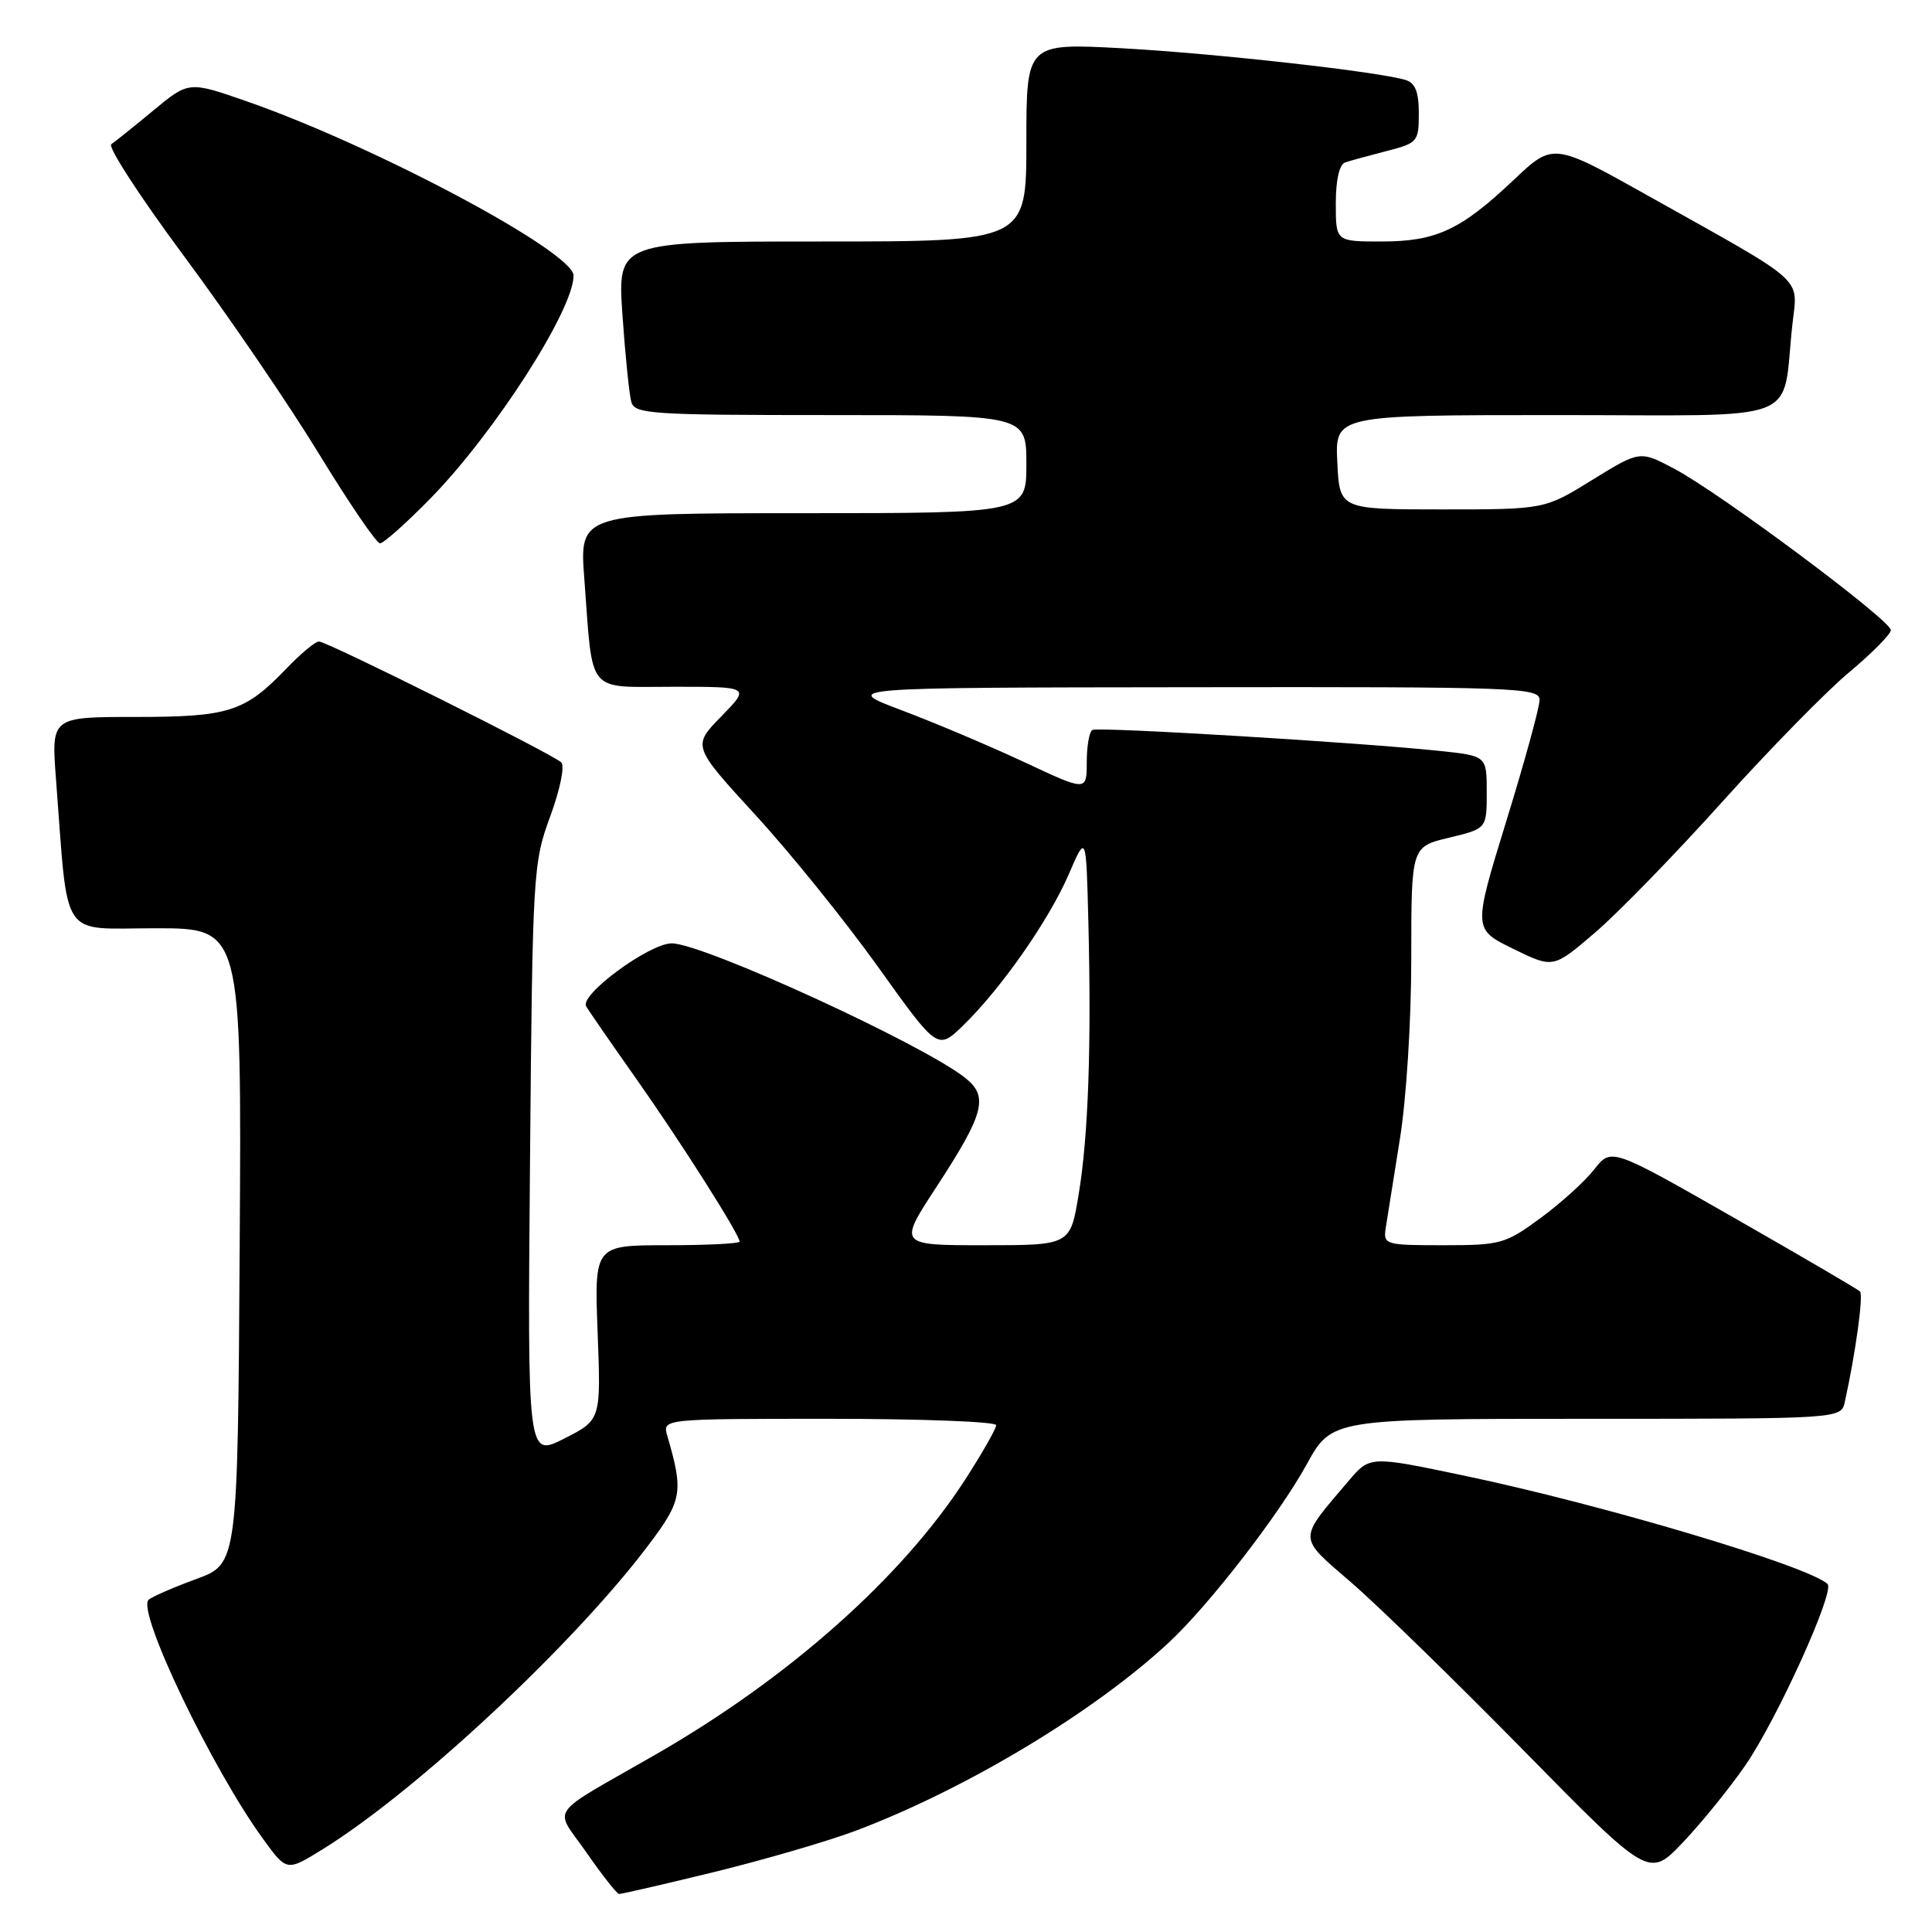<?xml version="1.0" encoding="UTF-8" standalone="no"?>
<!DOCTYPE svg PUBLIC "-//W3C//DTD SVG 1.1//EN" "http://www.w3.org/Graphics/SVG/1.1/DTD/svg11.dtd" >
<svg xmlns="http://www.w3.org/2000/svg" xmlns:xlink="http://www.w3.org/1999/xlink" version="1.1" viewBox="0 0 256 256">
 <g >
 <path fill="currentColor"
d=" M 94.60 248.06 C 101.22 246.44 109.66 243.98 113.34 242.60 C 127.95 237.10 144.95 226.88 154.88 217.64 C 160.20 212.69 169.48 200.70 173.13 194.06 C 176.46 188.00 176.46 188.00 210.21 188.00 C 243.96 188.00 243.96 188.00 244.45 185.75 C 245.89 179.21 246.93 171.60 246.46 171.13 C 246.17 170.83 238.63 166.43 229.71 161.33 C 213.50 152.07 213.50 152.07 211.24 154.96 C 209.99 156.55 206.78 159.46 204.10 161.42 C 199.48 164.82 198.83 165.00 191.25 165.00 C 183.55 165.00 183.29 164.92 183.61 162.75 C 183.80 161.51 184.64 156.26 185.47 151.07 C 186.35 145.69 187.00 135.34 187.00 126.92 C 187.00 112.20 187.00 112.20 192.00 111.00 C 197.00 109.80 197.00 109.80 197.00 104.98 C 197.00 100.16 197.00 100.16 190.75 99.50 C 180.27 98.39 145.55 96.29 144.75 96.72 C 144.34 96.94 144.00 98.86 144.00 100.99 C 144.00 104.87 144.00 104.87 135.71 100.98 C 131.14 98.85 123.83 95.75 119.46 94.11 C 111.50 91.11 111.50 91.11 157.75 91.06 C 201.15 91.00 204.00 91.11 204.00 92.75 C 204.00 93.71 202.02 100.94 199.59 108.81 C 195.19 123.12 195.19 123.12 200.50 125.72 C 205.81 128.32 205.81 128.32 211.30 123.62 C 214.33 121.04 221.91 113.25 228.15 106.31 C 234.39 99.37 241.98 91.62 245.00 89.10 C 248.03 86.57 250.52 84.05 250.55 83.50 C 250.60 82.23 227.88 65.29 221.83 62.10 C 217.29 59.70 217.29 59.70 210.97 63.60 C 204.66 67.50 204.66 67.50 191.08 67.50 C 177.50 67.50 177.50 67.50 177.20 61.25 C 176.90 55.00 176.90 55.00 206.34 55.00 C 239.59 55.00 236.03 56.37 237.50 43.00 C 238.21 36.57 239.61 37.83 218.53 26.02 C 205.81 18.89 205.81 18.89 200.60 23.82 C 193.55 30.49 190.30 32.00 183.05 32.00 C 177.00 32.00 177.00 32.00 177.00 26.97 C 177.00 23.83 177.47 21.78 178.25 21.52 C 178.94 21.29 181.41 20.61 183.75 20.01 C 187.84 18.96 188.00 18.77 188.00 15.03 C 188.00 12.19 187.53 10.99 186.25 10.60 C 182.65 9.49 161.05 7.08 148.75 6.40 C 136.00 5.71 136.00 5.71 136.00 18.85 C 136.00 32.00 136.00 32.00 108.91 32.00 C 81.81 32.00 81.81 32.00 82.48 41.75 C 82.85 47.11 83.38 52.29 83.65 53.25 C 84.10 54.86 86.22 55.00 110.07 55.00 C 136.00 55.00 136.00 55.00 136.00 61.50 C 136.00 68.00 136.00 68.00 106.38 68.00 C 76.76 68.00 76.76 68.00 77.43 76.75 C 78.60 92.25 77.56 91.00 89.28 91.00 C 99.41 91.00 99.41 91.00 95.57 94.93 C 91.73 98.86 91.73 98.86 100.11 108.00 C 104.73 113.03 112.04 122.10 116.37 128.15 C 124.24 139.16 124.24 139.16 127.62 135.88 C 132.63 131.02 138.99 121.93 141.61 115.86 C 143.92 110.50 143.92 110.50 144.21 122.00 C 144.63 138.57 144.21 150.53 142.93 158.25 C 141.82 165.00 141.82 165.00 130.43 165.00 C 119.04 165.00 119.04 165.00 124.04 157.34 C 130.44 147.54 131.03 145.31 127.89 142.82 C 122.24 138.34 93.15 125.00 89.01 125.00 C 86.05 125.00 76.78 131.81 77.67 133.34 C 78.04 133.98 81.03 138.30 84.30 142.94 C 90.20 151.30 98.00 163.59 98.00 164.52 C 98.00 164.78 93.67 165.00 88.37 165.00 C 78.75 165.00 78.75 165.00 79.19 176.58 C 79.63 188.15 79.63 188.15 74.76 190.62 C 69.89 193.09 69.89 193.09 70.23 153.79 C 70.56 115.54 70.64 114.33 72.91 108.17 C 74.21 104.63 74.86 101.48 74.37 101.02 C 73.17 99.88 43.34 85.00 42.26 85.00 C 41.78 85.00 39.84 86.61 37.95 88.59 C 32.42 94.34 30.35 95.00 17.95 95.00 C 6.79 95.00 6.79 95.00 7.42 103.25 C 9.09 124.97 7.78 123.00 20.61 123.00 C 32.02 123.00 32.02 123.00 31.76 165.11 C 31.50 207.22 31.50 207.22 26.00 209.23 C 22.98 210.34 20.14 211.57 19.69 211.98 C 18.07 213.46 28.08 234.37 34.91 243.74 C 38.00 247.98 38.00 247.98 42.75 245.04 C 55.13 237.38 76.03 217.87 85.92 204.74 C 90.41 198.78 90.59 197.70 88.42 190.25 C 87.77 188.00 87.77 188.00 109.88 188.00 C 122.05 188.00 132.00 188.38 132.00 188.84 C 132.00 189.31 130.14 192.56 127.88 196.07 C 119.49 209.04 104.57 222.30 86.95 232.44 C 72.20 240.92 73.39 239.24 77.73 245.50 C 79.80 248.48 81.74 250.94 82.03 250.96 C 82.31 250.98 87.97 249.68 94.60 248.06 Z  M 231.28 233.90 C 235.51 227.74 243.17 210.83 242.16 209.89 C 239.59 207.49 212.39 199.38 194.01 195.53 C 181.52 192.91 181.52 192.91 178.72 196.20 C 171.91 204.21 171.89 203.50 179.08 209.72 C 182.61 212.77 192.93 222.82 202.00 232.06 C 218.50 248.85 218.50 248.85 223.00 244.12 C 225.47 241.52 229.20 236.92 231.28 233.90 Z  M 57.04 66.04 C 65.53 57.36 76.00 41.06 76.00 36.52 C 76.00 33.38 49.76 19.38 32.76 13.45 C 25.02 10.75 25.02 10.75 20.34 14.62 C 17.76 16.76 15.25 18.77 14.75 19.11 C 14.24 19.45 18.61 26.16 24.45 34.03 C 30.29 41.90 38.31 53.65 42.28 60.16 C 46.25 66.66 49.88 71.99 50.35 71.99 C 50.82 72.00 53.83 69.32 57.04 66.04 Z "/>
</g>
</svg>